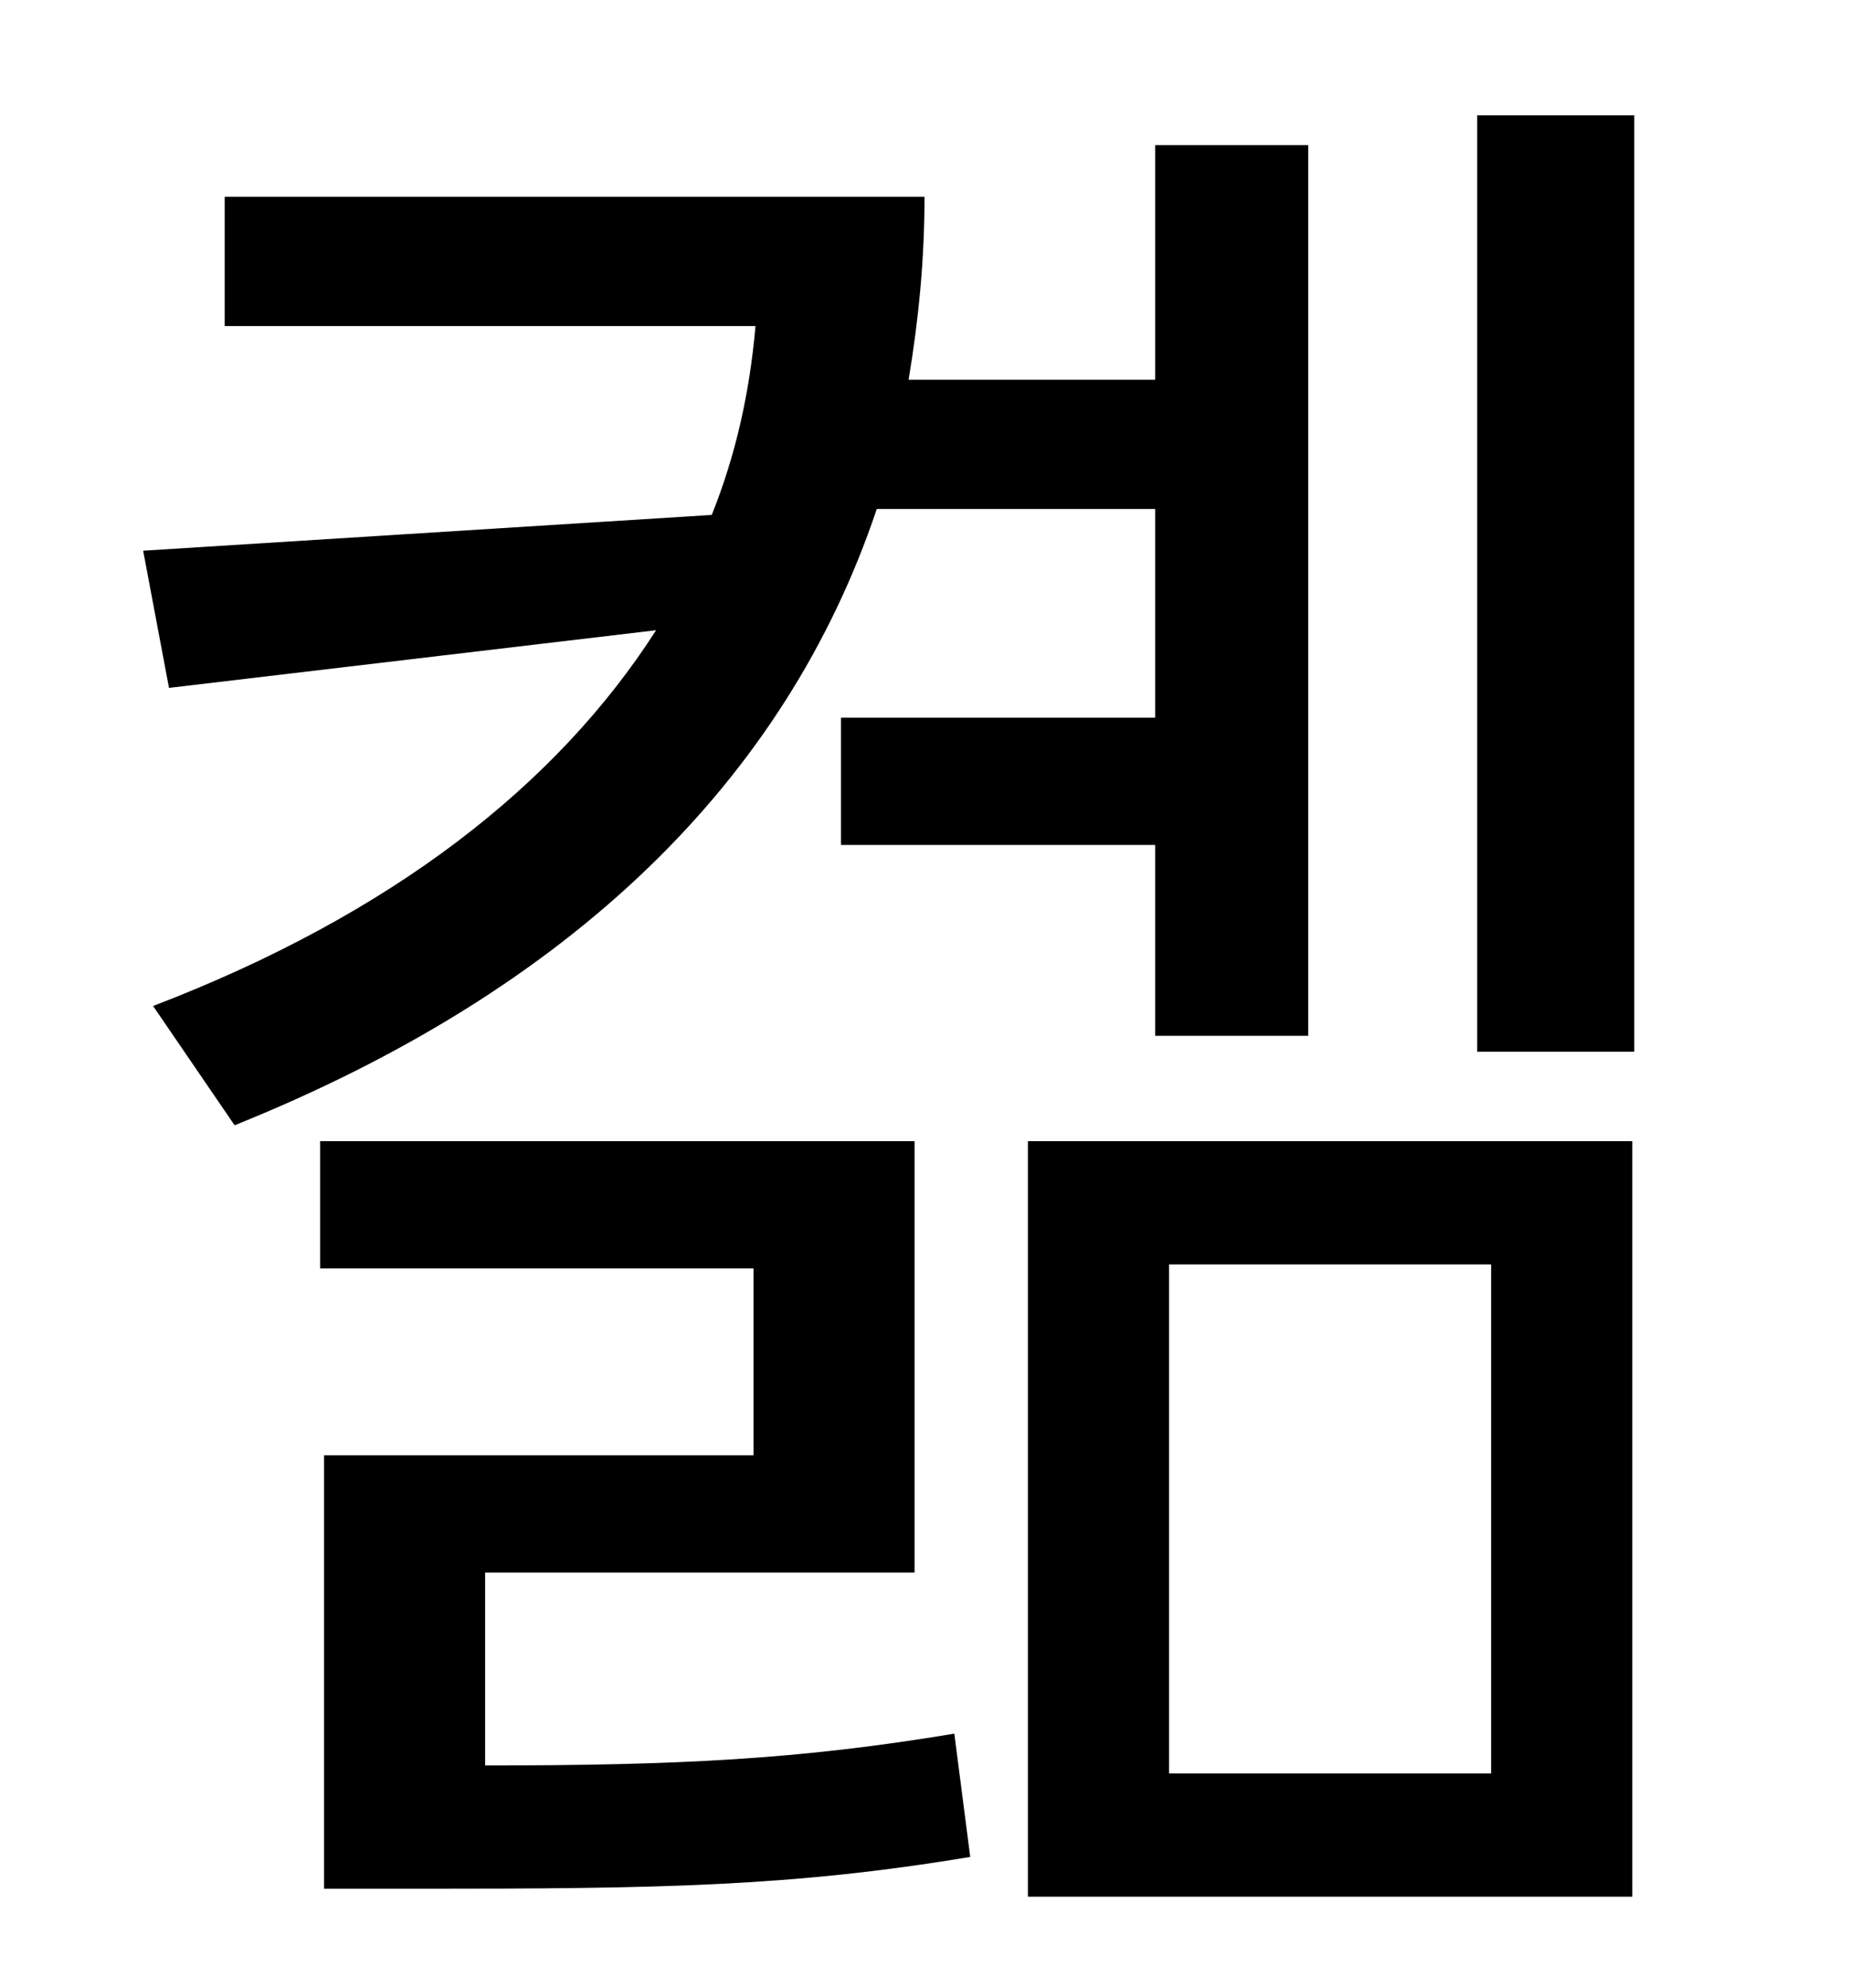 <?xml version="1.0" standalone="no"?>
<!DOCTYPE svg PUBLIC "-//W3C//DTD SVG 1.1//EN" "http://www.w3.org/Graphics/SVG/1.1/DTD/svg11.dtd" >
<svg xmlns="http://www.w3.org/2000/svg" xmlns:xlink="http://www.w3.org/1999/xlink" version="1.1" viewBox="-10 0 930 1000">
   <path fill="currentColor"
d="M571 256h-140c-46 137 -154 242 -323 310l-41 -60c120 -46 203 -111 253 -189l-245 29l-13 -69l286 -18c12 -30 19 -61 22 -95h-267v-65h352c0 32 -3 62 -8 92h124v-118h77v448h-77v-96h-158v-64h158v-105zM234 791v97c97 0 158 -3 236 -16l8 62c-90 15 -157 16 -276 16
h-49v-218h216v-94h-218v-64h299v217h-216zM578 636v256h162v-256h-162zM507 954v-380h304v380h-304zM733 58h79v471h-79v-471z" />
</svg>

